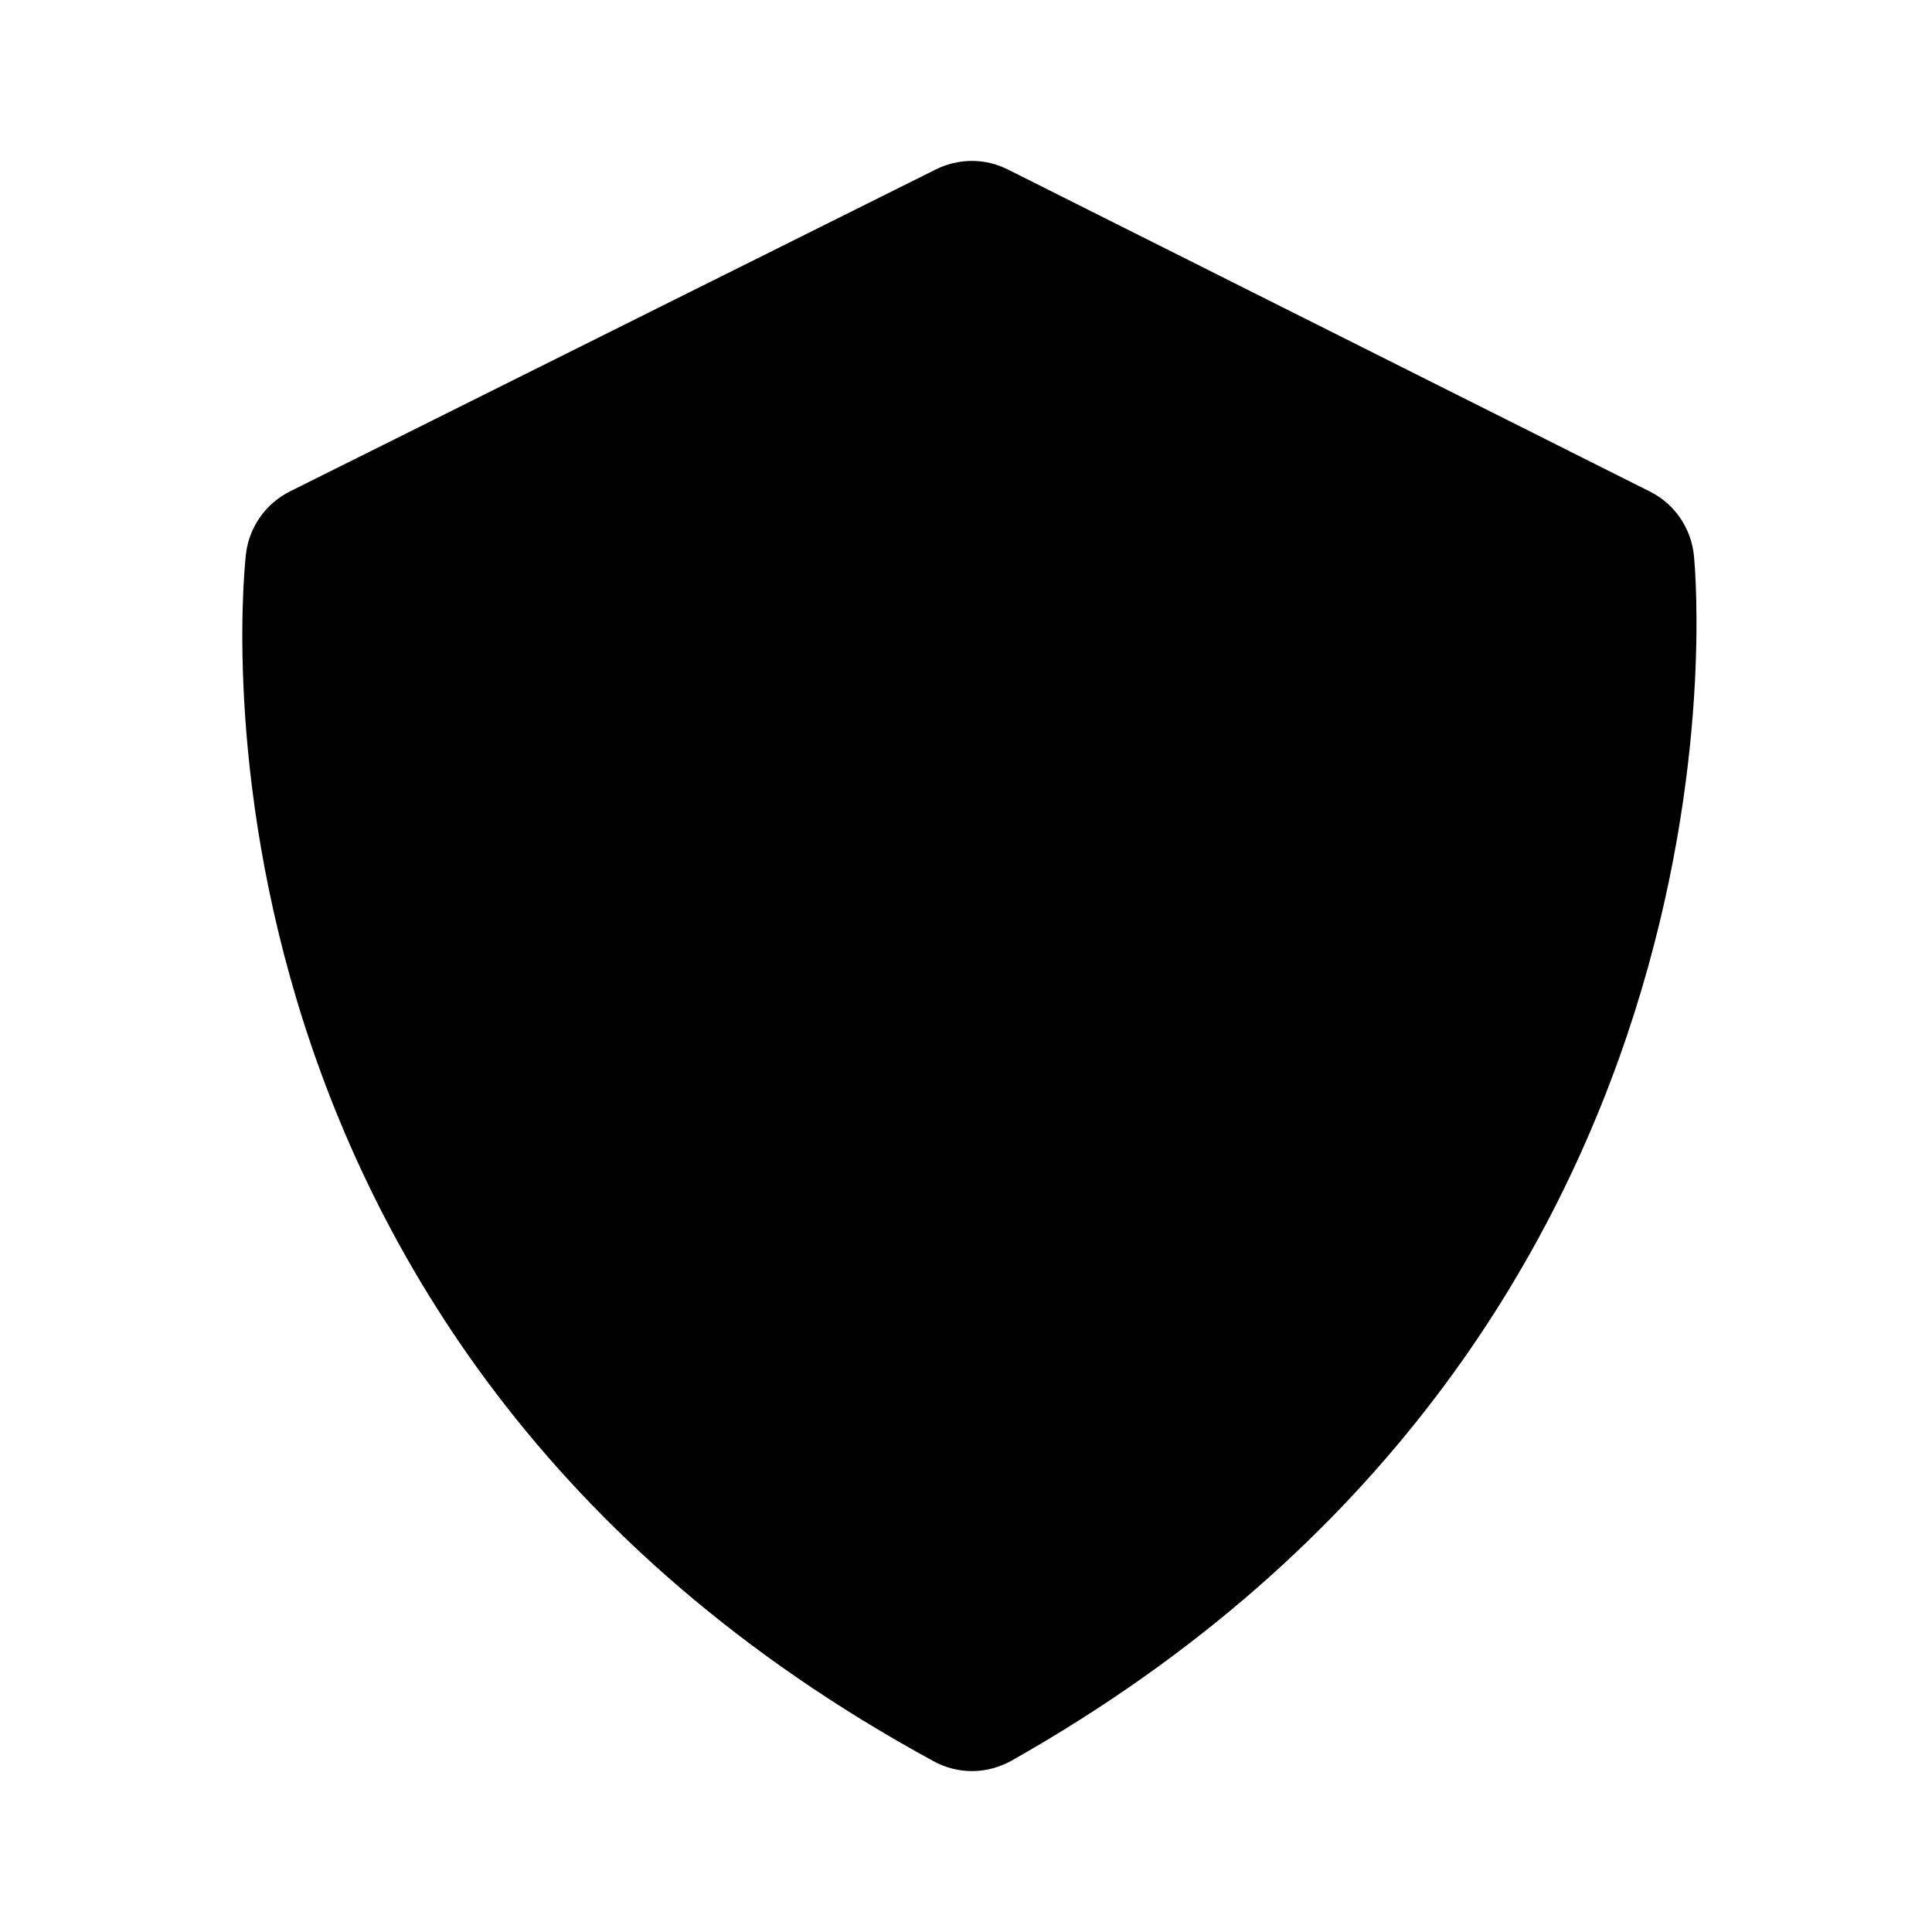 <svg width="14" height="14" viewBox="0 0 14 14" fill="none" xmlns="http://www.w3.org/2000/svg">
    <path d="M11.956 3.562L7.305 1.229C7.224 1.188 7.135 1.166 7.044 1.166C6.954 1.166 6.864 1.187 6.783 1.227L2.101 3.561C1.927 3.648 1.808 3.816 1.783 4.008C1.776 4.065 1.115 9.69 6.766 12.763C6.852 12.81 6.95 12.835 7.049 12.834C7.148 12.833 7.245 12.806 7.331 12.758C12.76 9.69 12.297 4.257 12.275 4.027C12.265 3.929 12.231 3.834 12.175 3.753C12.12 3.672 12.044 3.606 11.956 3.562Z" fill="currentColor" />
</svg>
